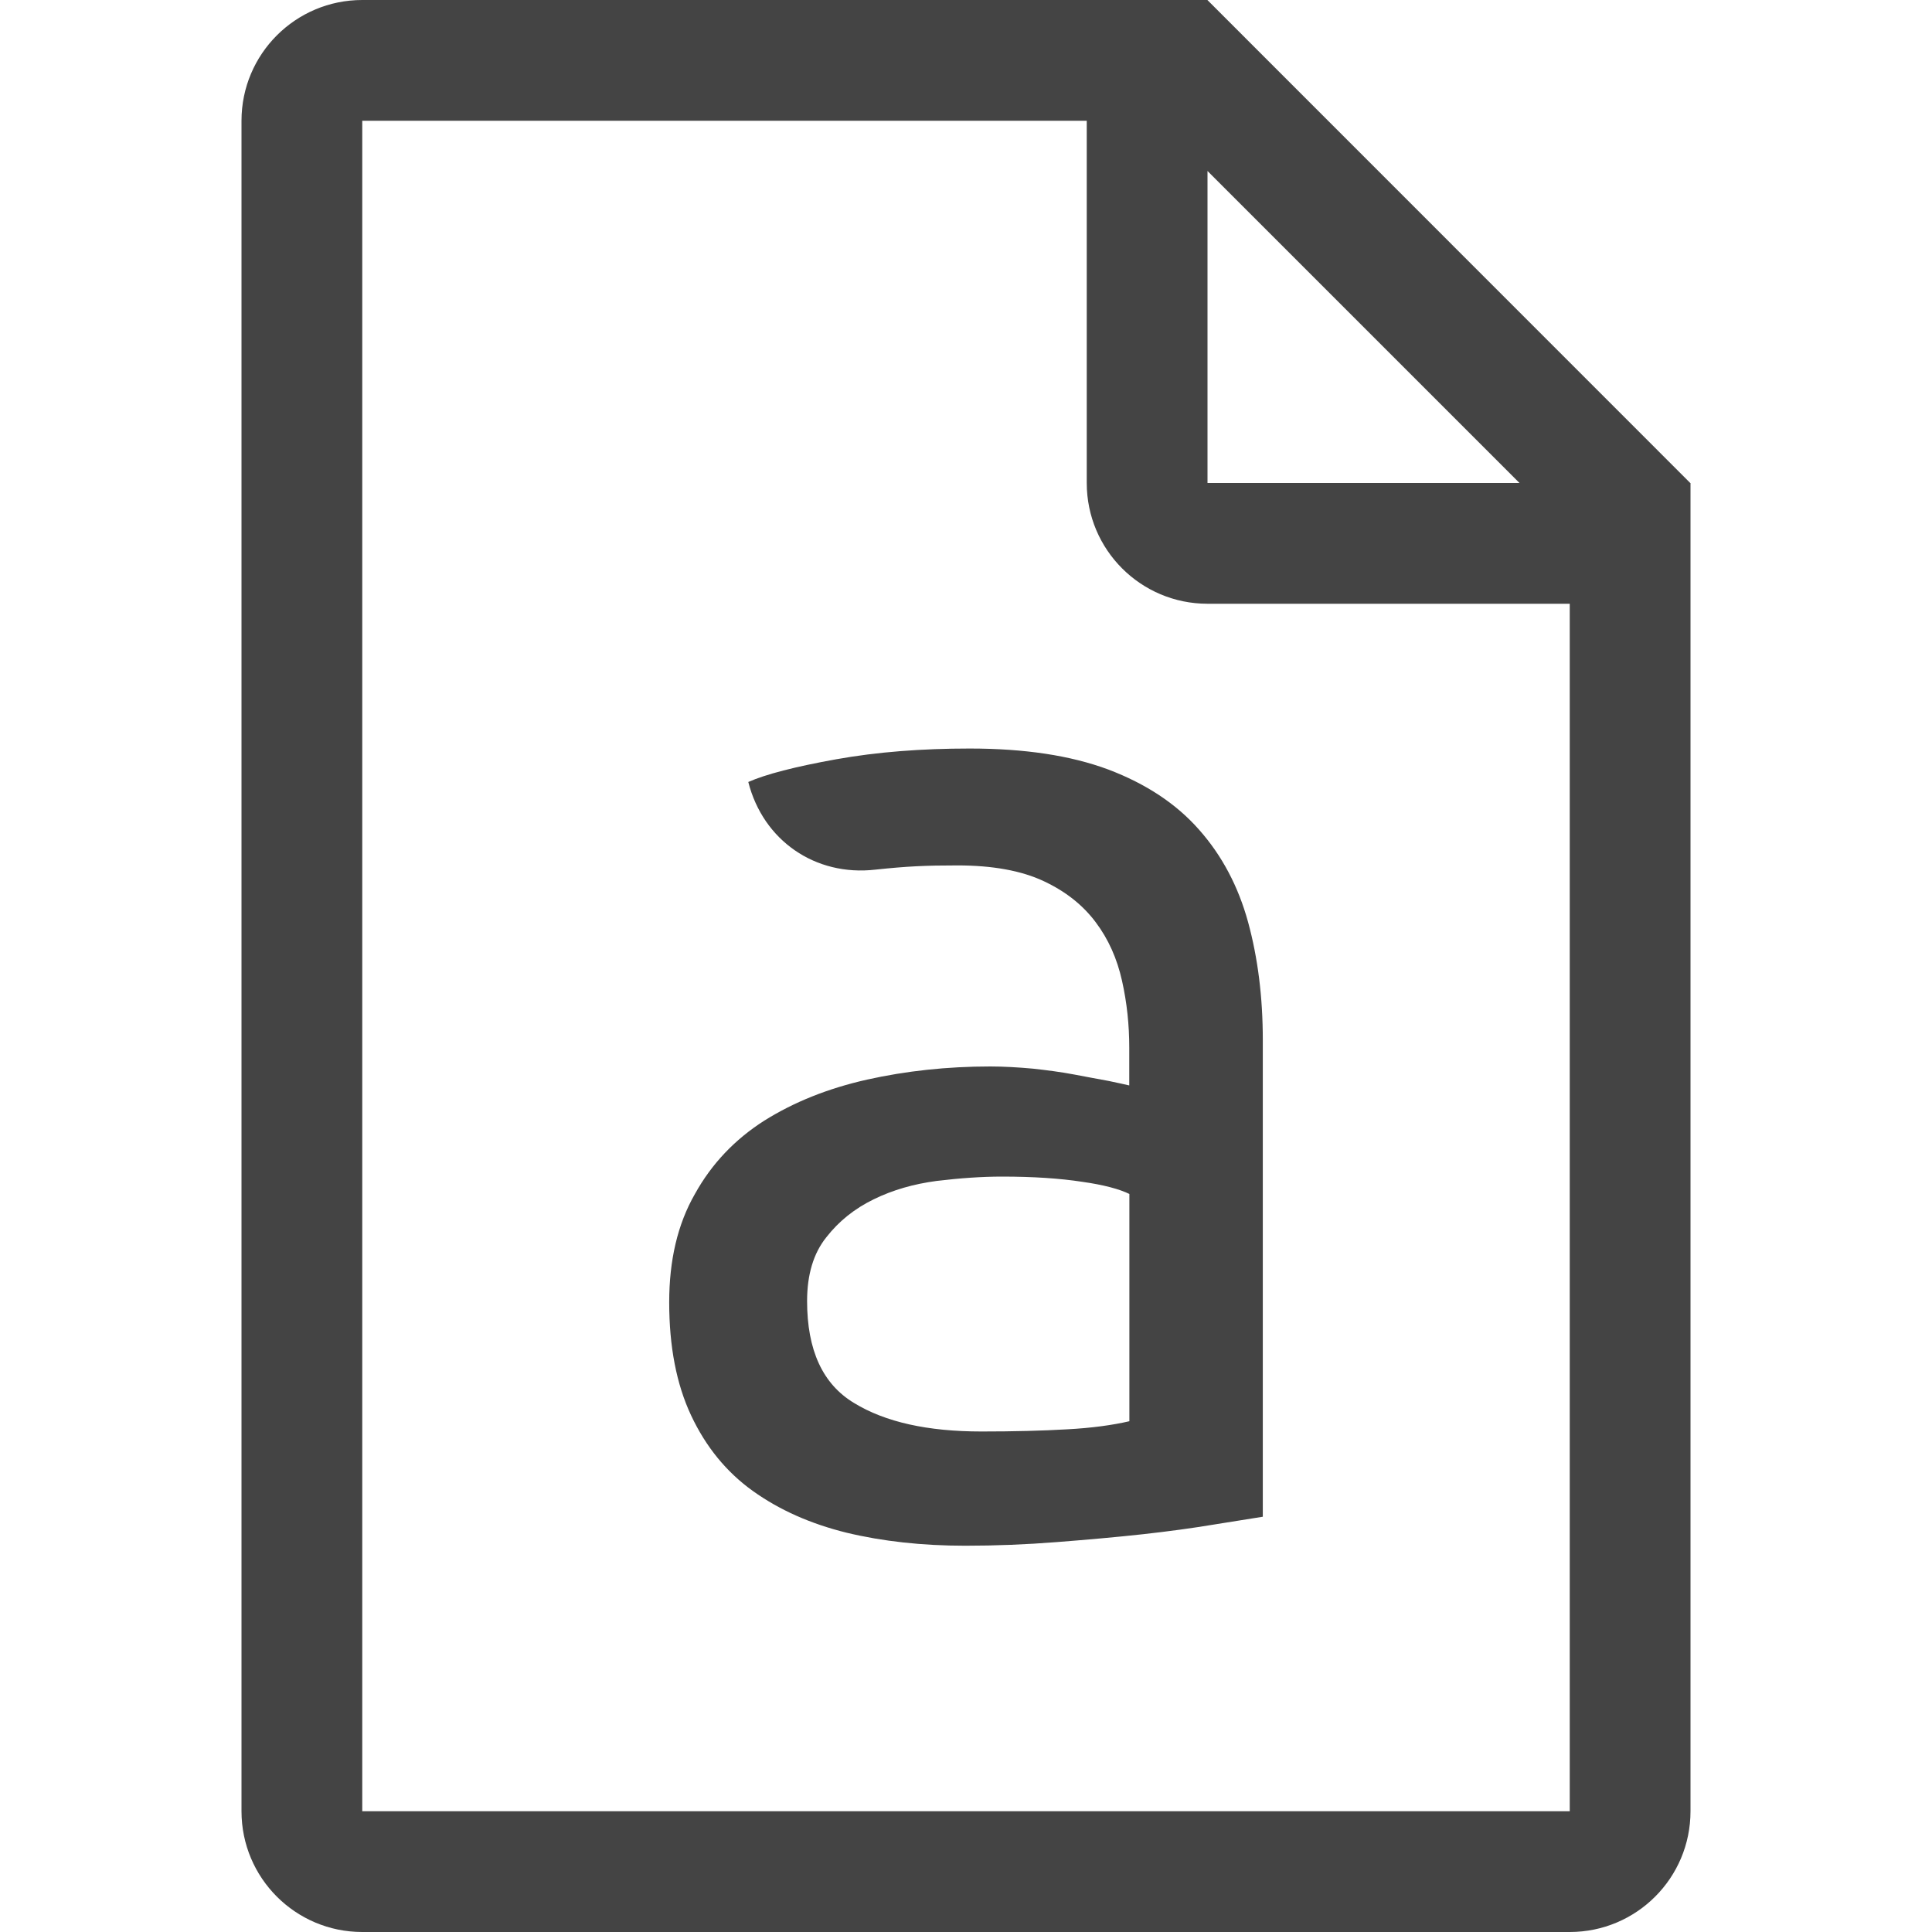 <!-- Generated by IcoMoon.io -->
<svg version="1.1" xmlns="http://www.w3.org/2000/svg" width="16" height="16" viewBox="0 0 16 16">
<title>paper_text</title>
<path fill="#444" d="M10.336 7.636c-0.081-0.295-0.216-0.551-0.406-0.765-0.189-0.215-0.44-0.38-0.751-0.498-0.314-0.117-0.695-0.174-1.149-0.174-0.396 0-0.765 0.028-1.105 0.089s-0.583 0.124-0.728 0.188c0.123 0.485 0.555 0.783 1.052 0.726 0.264-0.028 0.414-0.035 0.681-0.035 0.291 0 0.53 0.044 0.713 0.13 0.182 0.085 0.324 0.198 0.43 0.339 0.107 0.142 0.178 0.303 0.219 0.486s0.060 0.366 0.060 0.554v0.313c-0.032-0.007-0.088-0.020-0.17-0.037-0.080-0.014-0.176-0.033-0.284-0.053-0.111-0.021-0.225-0.036-0.345-0.049-0.122-0.011-0.241-0.018-0.353-0.018-0.356 0-0.697 0.037-1.020 0.109-0.325 0.073-0.607 0.187-0.851 0.34-0.243 0.155-0.435 0.356-0.574 0.607-0.144 0.251-0.213 0.55-0.213 0.897 0 0.366 0.060 0.678 0.181 0.936 0.122 0.26 0.292 0.469 0.511 0.626s0.477 0.272 0.776 0.346c0.3 0.072 0.627 0.108 0.984 0.108 0.251 0 0.503-0.010 0.757-0.030 0.255-0.020 0.493-0.041 0.712-0.065 0.217-0.024 0.414-0.051 0.588-0.080 0.173-0.027 0.31-0.050 0.407-0.065v-3.948c0-0.356-0.041-0.68-0.122-0.977zM9.353 11.77c-0.138 0.032-0.31 0.056-0.515 0.067-0.207 0.012-0.443 0.018-0.71 0.018-0.446 0-0.797-0.078-1.055-0.236-0.261-0.157-0.389-0.439-0.389-0.844 0-0.22 0.053-0.396 0.159-0.528 0.104-0.134 0.236-0.239 0.393-0.315 0.159-0.078 0.332-0.127 0.521-0.152 0.191-0.023 0.372-0.036 0.542-0.036 0.259 0 0.48 0.015 0.662 0.043 0.179 0.025 0.311 0.061 0.392 0.101v1.882zM13.998 4l-3.999-4h-6.999c-0.552 0-1 0.447-1 1v14c0 0.553 0.448 1 1 1h10c0.552 0 1-0.447 1-1v-11h-0.002zM10 1.416l2.584 2.584h-2.584v-2.584zM13 15h-10v-14h6v3c0 0.553 0.448 1 1 1h3v10z"></path>
</svg>
